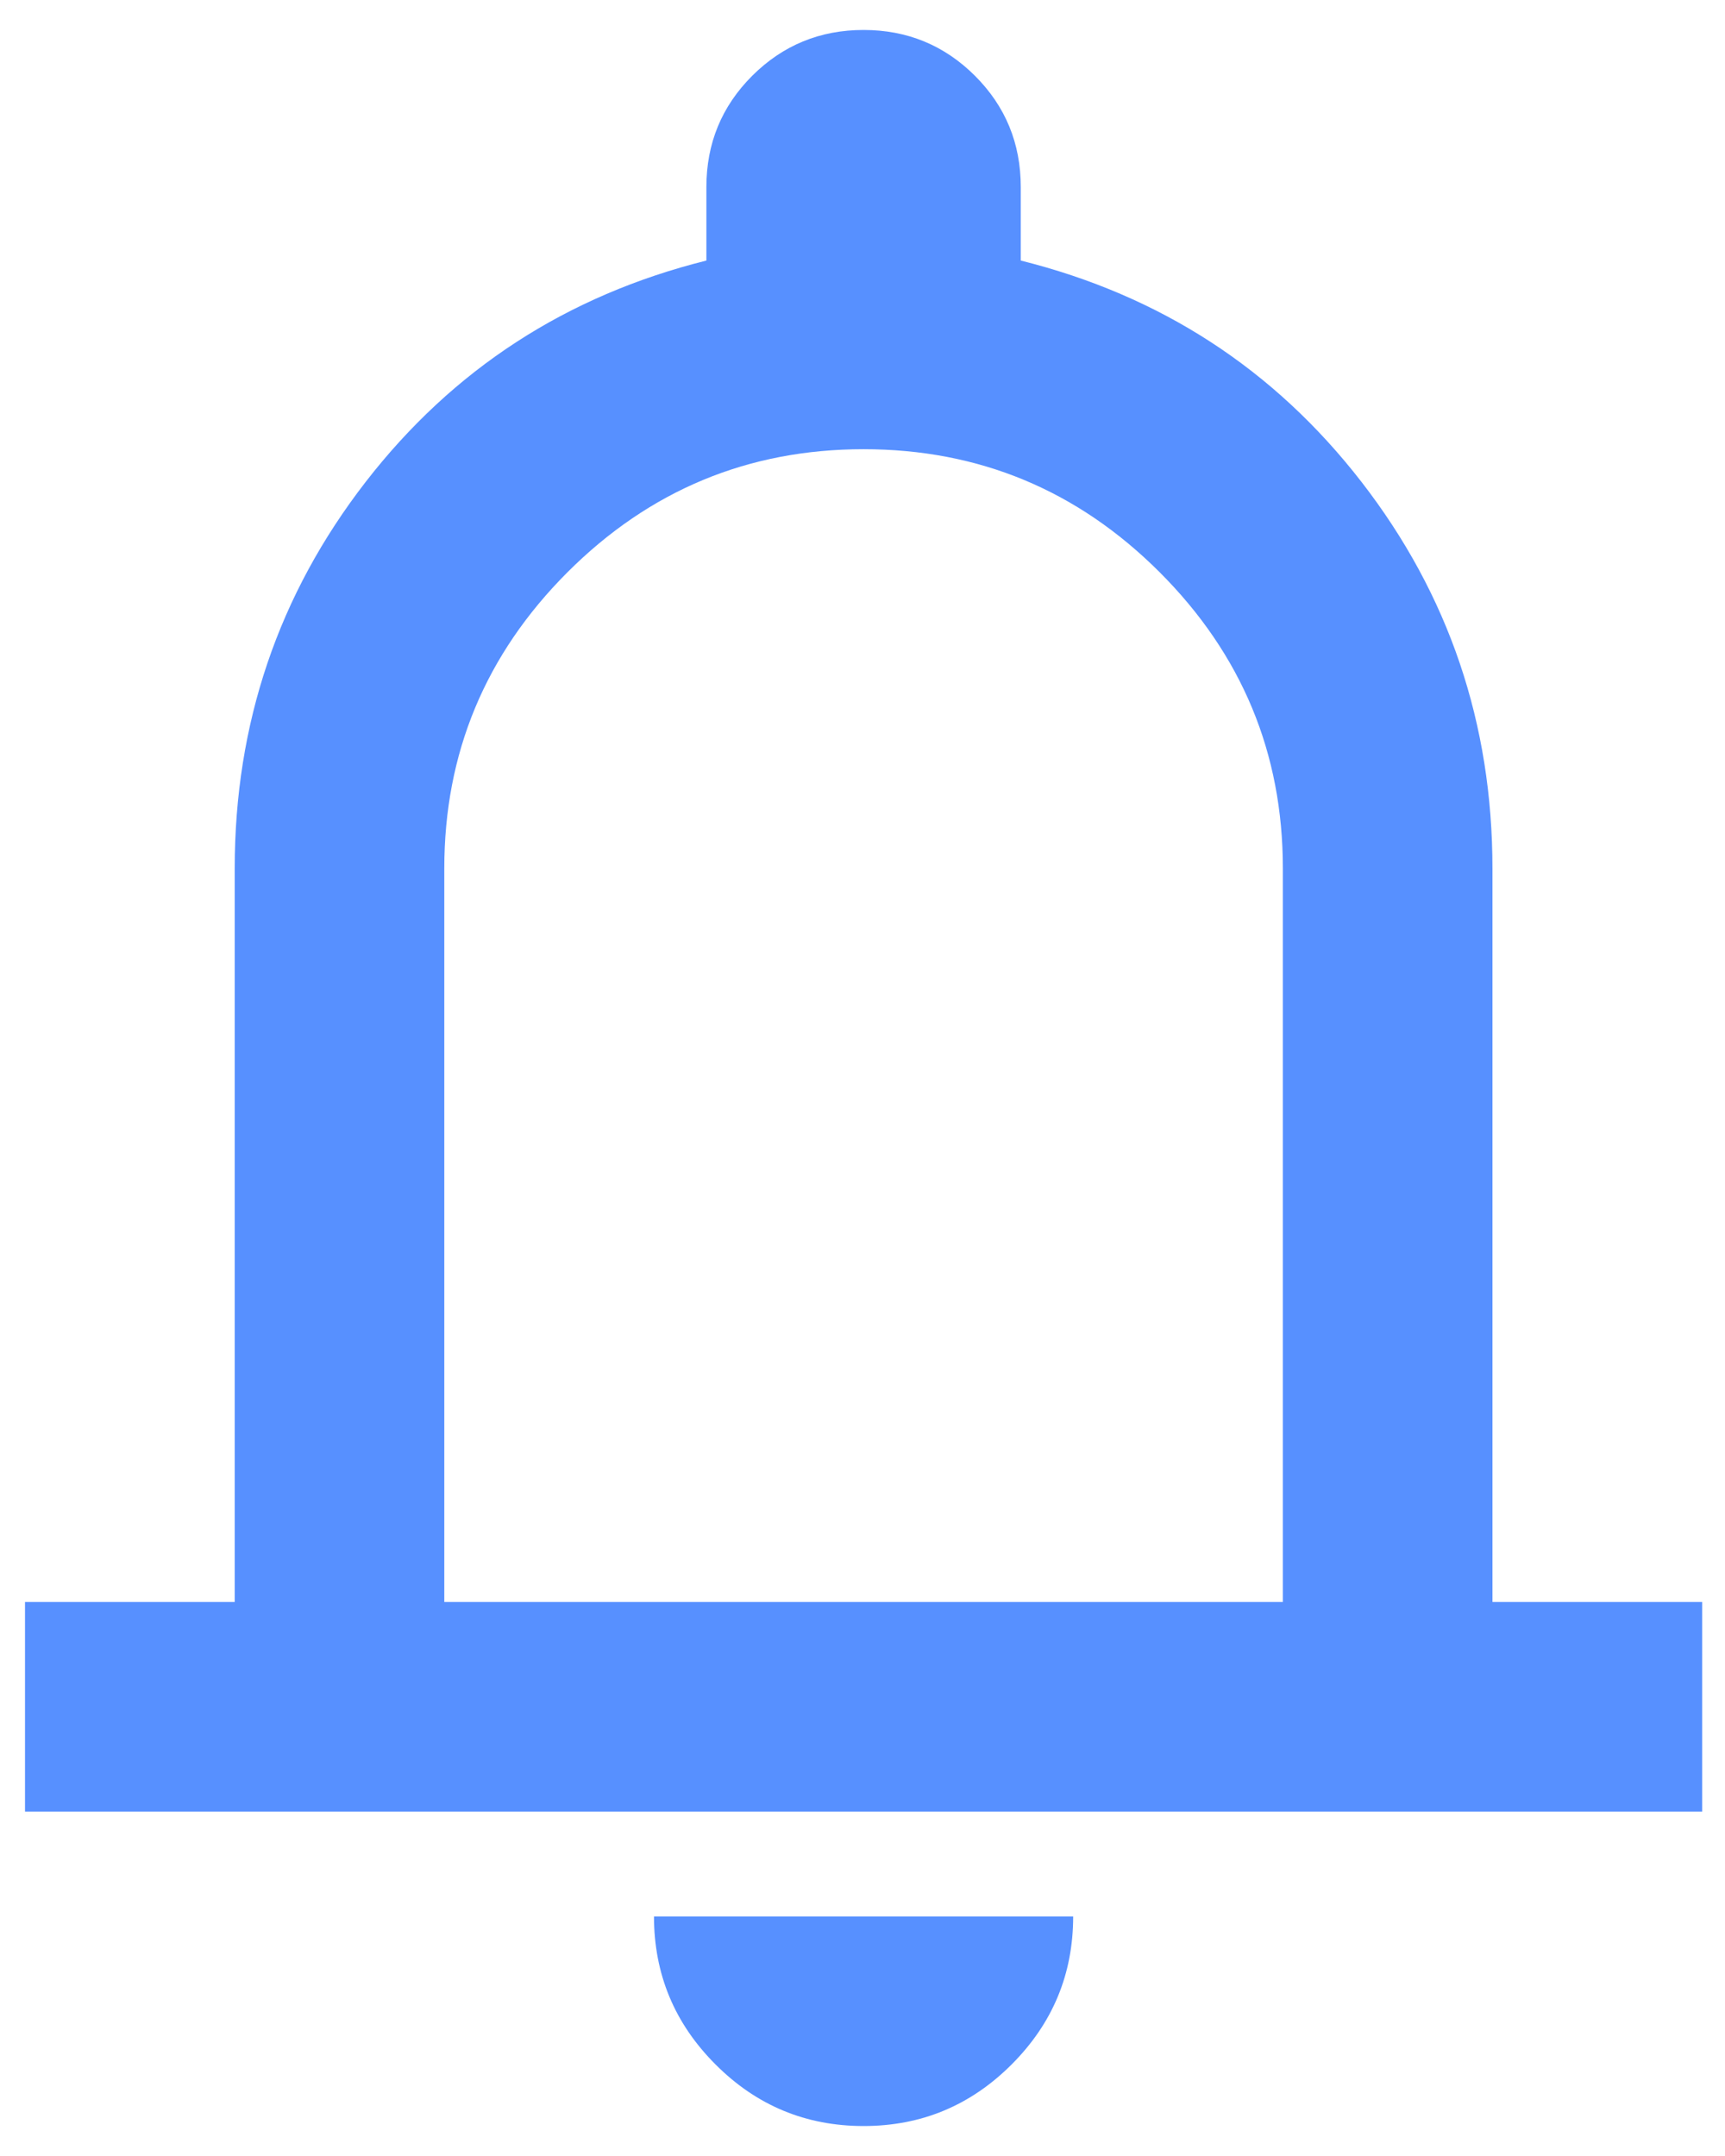 <svg width="16" height="20" viewBox="0 0 16 20" fill="none" xmlns="http://www.w3.org/2000/svg">
<path d="M0.232 16.805V14.861H2.177V8.056C2.177 6.711 2.582 5.516 3.392 4.47C4.202 3.425 5.255 2.741 6.552 2.417V1.736C6.552 1.331 6.693 0.987 6.977 0.703C7.261 0.42 7.605 0.278 8.01 0.278C8.415 0.278 8.759 0.42 9.043 0.703C9.327 0.987 9.468 1.331 9.468 1.736V2.417C10.765 2.741 11.818 3.425 12.628 4.47C13.438 5.516 13.843 6.711 13.843 8.056V14.861H15.788V16.805H0.232ZM8.01 19.722C7.475 19.722 7.017 19.532 6.637 19.151C6.256 18.77 6.066 18.312 6.066 17.778H9.954C9.954 18.312 9.764 18.77 9.383 19.151C9.002 19.532 8.545 19.722 8.01 19.722ZM4.121 14.861H11.899V8.056C11.899 6.986 11.518 6.071 10.757 5.309C9.995 4.547 9.079 4.167 8.01 4.167C6.941 4.167 6.025 4.547 5.263 5.309C4.502 6.071 4.121 6.986 4.121 8.056V14.861Z" fill="#5790FF"/>
</svg>
